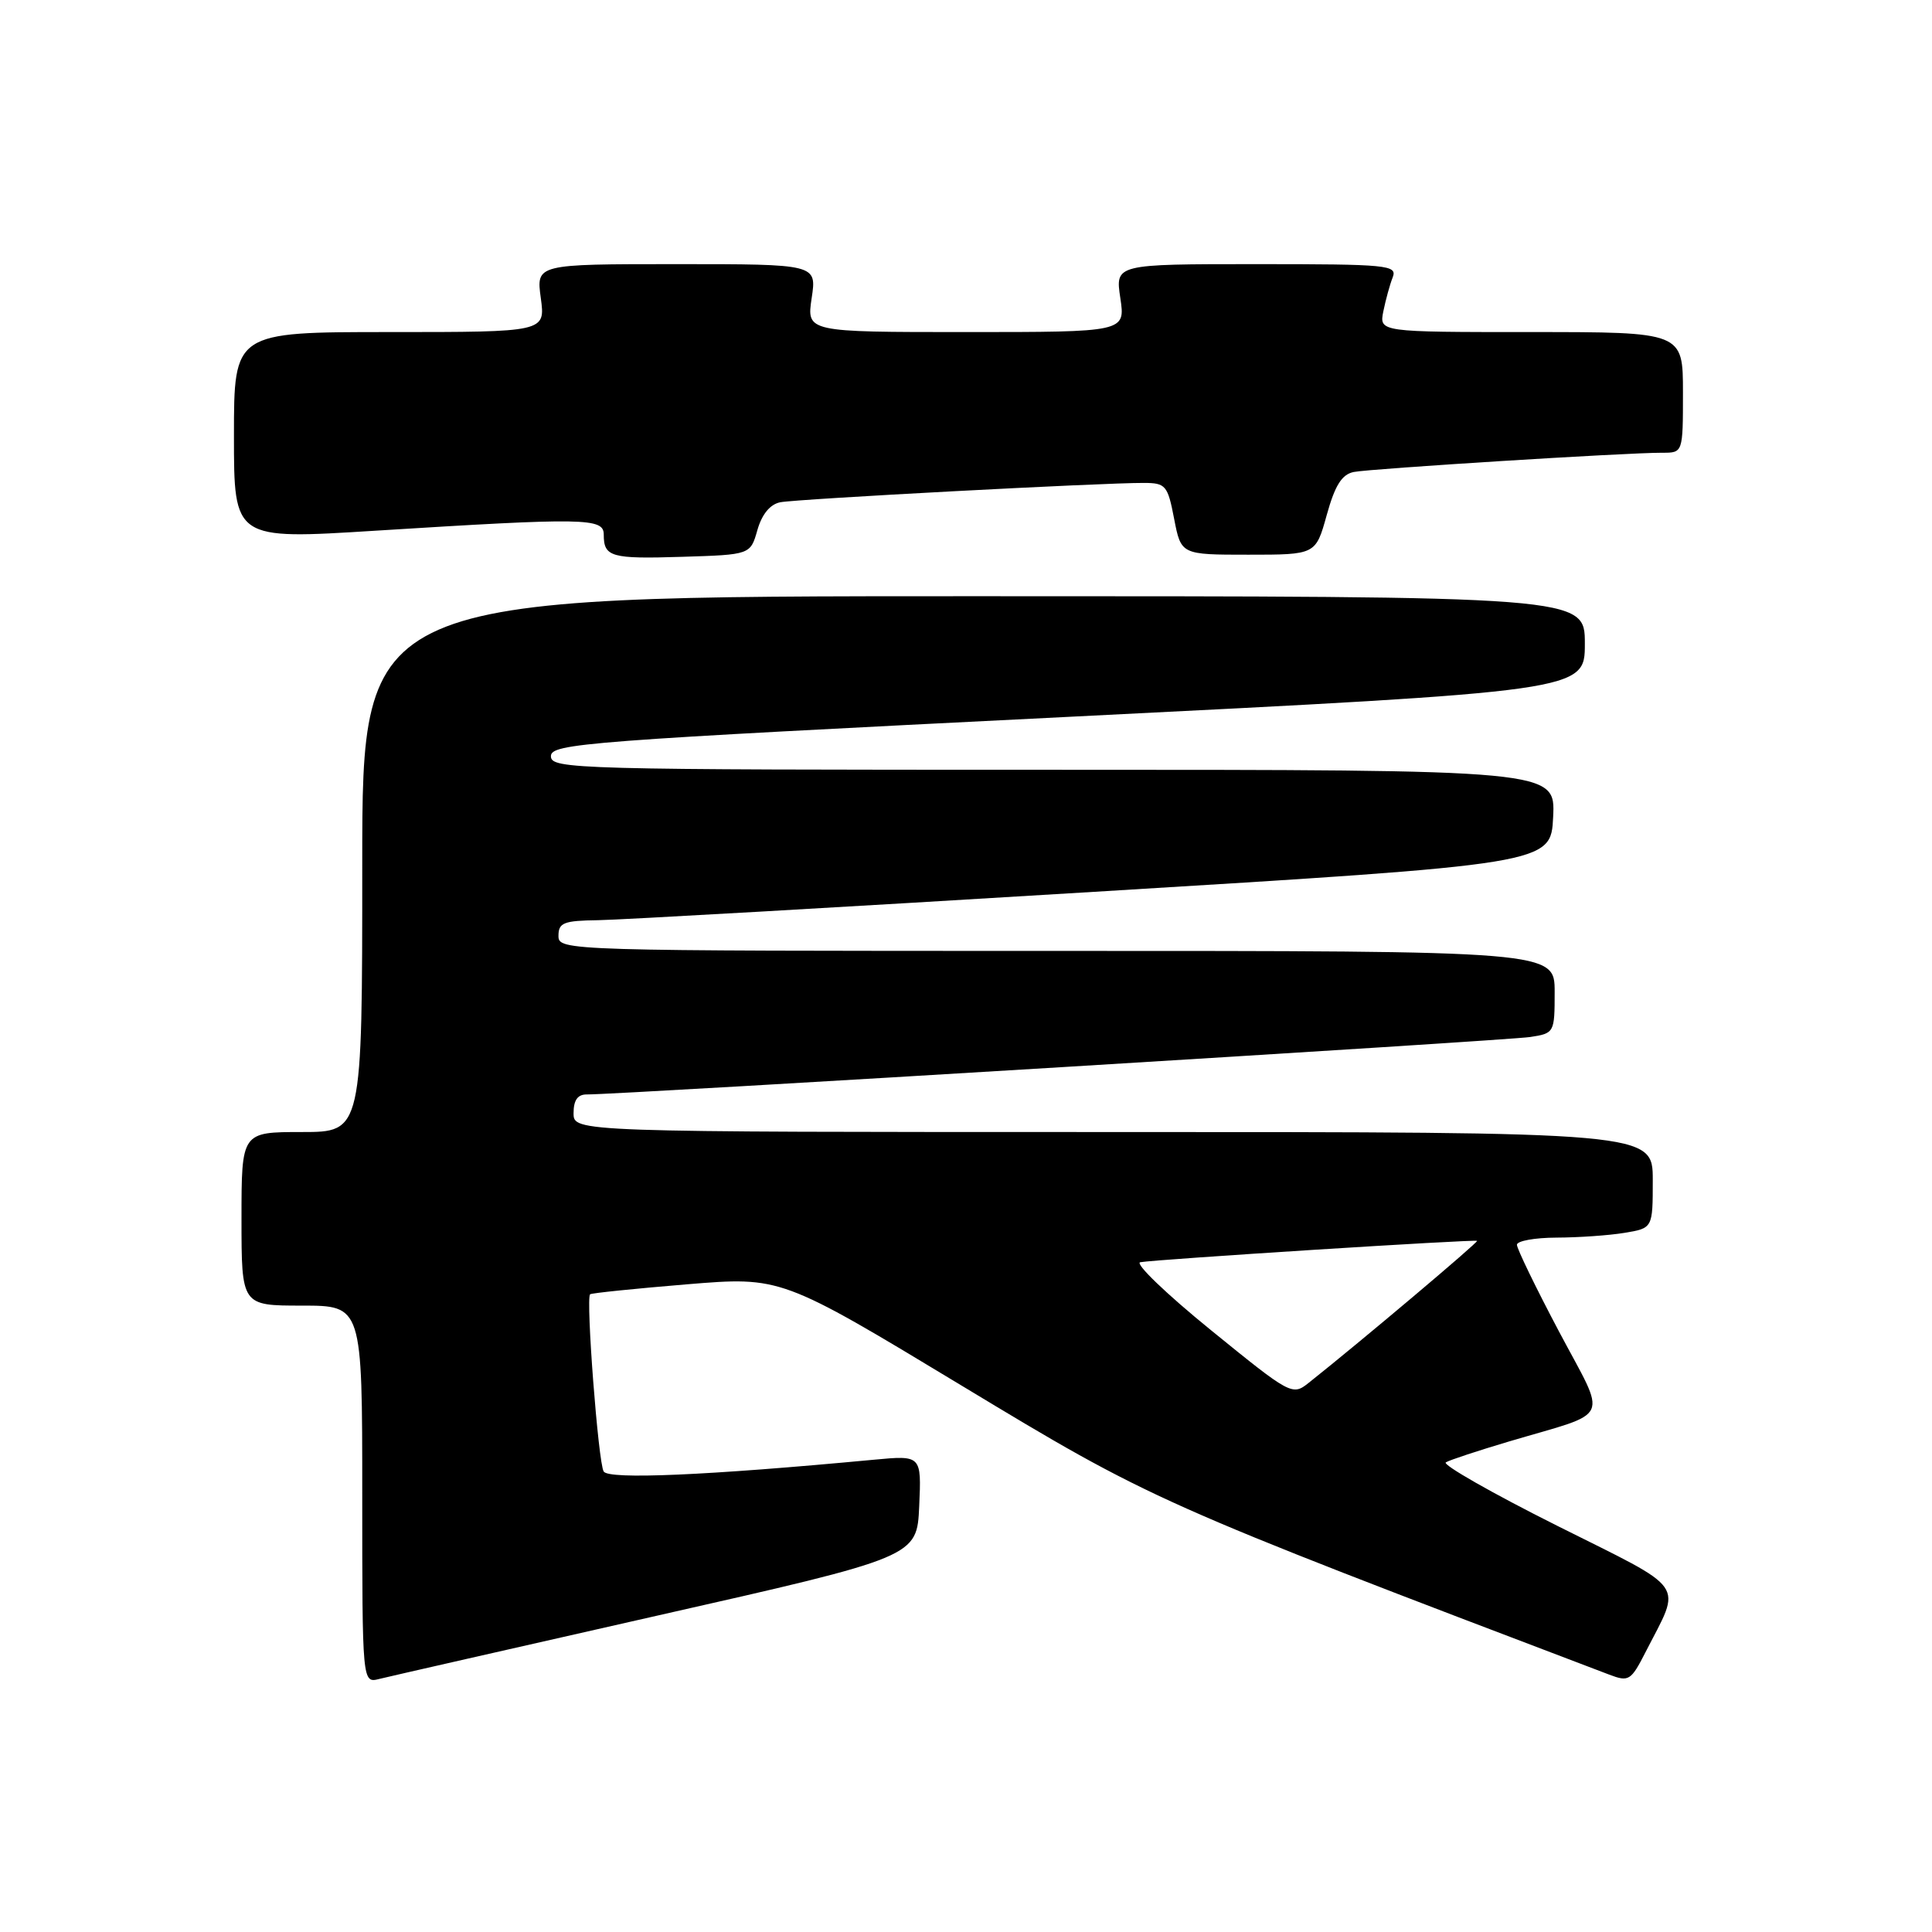 <?xml version="1.0" encoding="UTF-8" standalone="no"?>
<!DOCTYPE svg PUBLIC "-//W3C//DTD SVG 1.1//EN" "http://www.w3.org/Graphics/SVG/1.1/DTD/svg11.dtd" >
<svg xmlns="http://www.w3.org/2000/svg" xmlns:xlink="http://www.w3.org/1999/xlink" version="1.1" viewBox="0 0 256 256">
 <g >
 <path fill="currentColor"
d=" M 87.00 214.10 C 121.50 206.30 121.50 206.30 121.80 199.57 C 122.10 192.83 122.10 192.83 115.80 193.42 C 93.60 195.51 80.66 196.07 79.99 194.98 C 79.27 193.82 77.61 172.04 78.19 171.50 C 78.36 171.34 84.12 170.75 91.00 170.18 C 103.50 169.15 103.50 169.15 127.42 183.60 C 152.69 198.86 153.05 199.02 213.24 221.90 C 215.82 222.88 216.11 222.70 218.03 218.94 C 222.85 209.50 223.85 210.94 206.31 202.16 C 197.71 197.85 191.08 194.07 191.58 193.77 C 192.09 193.46 195.86 192.22 199.96 191.00 C 213.75 186.91 213.00 188.56 206.58 176.44 C 203.51 170.64 201.00 165.46 201.00 164.94 C 201.00 164.43 203.36 164.00 206.25 163.99 C 209.14 163.98 213.19 163.70 215.25 163.36 C 219.00 162.74 219.00 162.74 219.00 156.37 C 219.00 150.00 219.00 150.00 147.50 150.00 C 76.00 150.00 76.00 150.00 76.00 147.50 C 76.00 145.78 76.54 145.01 77.75 145.02 C 81.64 145.07 199.74 137.88 202.75 137.41 C 205.96 136.92 206.00 136.84 206.00 131.45 C 206.00 126.00 206.00 126.00 140.00 126.00 C 74.67 126.00 74.00 125.98 74.00 124.00 C 74.00 122.26 74.69 121.99 79.25 121.93 C 82.14 121.89 111.72 120.20 145.00 118.17 C 205.50 114.49 205.50 114.49 205.80 108.25 C 206.10 102.00 206.10 102.00 139.55 102.00 C 76.14 102.00 73.00 101.92 73.00 100.20 C 73.00 98.52 77.47 98.18 141.50 94.99 C 210.00 91.57 210.00 91.57 210.00 85.29 C 210.00 79.00 210.00 79.00 129.00 79.00 C 48.00 79.00 48.00 79.00 48.00 114.50 C 48.00 150.00 48.00 150.00 40.00 150.00 C 32.00 150.00 32.00 150.00 32.00 161.50 C 32.00 173.00 32.00 173.00 40.00 173.00 C 48.00 173.00 48.00 173.00 48.00 198.02 C 48.00 223.04 48.00 223.04 50.25 222.47 C 51.49 222.16 68.03 218.40 87.00 214.10 Z  M 100.36 70.23 C 100.96 68.13 102.05 66.81 103.40 66.55 C 105.58 66.12 146.15 63.96 151.58 63.99 C 154.46 64.00 154.73 64.31 155.58 68.75 C 156.50 73.50 156.50 73.50 165.42 73.50 C 174.34 73.50 174.34 73.50 175.80 68.24 C 176.89 64.31 177.80 62.86 179.38 62.54 C 181.60 62.10 215.47 59.98 220.25 59.99 C 223.00 60.00 223.00 60.00 223.00 52.00 C 223.00 44.00 223.00 44.00 202.88 44.00 C 182.75 44.00 182.75 44.00 183.30 41.25 C 183.61 39.74 184.16 37.71 184.54 36.75 C 185.17 35.12 183.91 35.00 166.49 35.00 C 147.77 35.00 147.77 35.00 148.45 39.50 C 149.12 44.00 149.12 44.00 128.00 44.00 C 106.88 44.00 106.88 44.00 107.55 39.50 C 108.23 35.00 108.23 35.00 89.63 35.00 C 71.04 35.00 71.04 35.00 71.66 39.50 C 72.27 44.00 72.27 44.00 51.64 44.00 C 31.00 44.00 31.00 44.00 31.00 57.75 C 31.00 71.50 31.00 71.50 49.75 70.32 C 77.57 68.58 80.00 68.62 80.00 70.83 C 80.00 73.81 80.96 74.08 90.42 73.78 C 99.43 73.50 99.43 73.50 100.36 70.23 Z  M 160.44 176.24 C 154.53 171.44 150.32 167.39 151.09 167.25 C 153.21 166.87 195.47 164.19 195.72 164.42 C 195.92 164.59 180.12 177.91 173.40 183.24 C 171.24 184.96 171.02 184.84 160.44 176.24 Z "/>
</g>
</svg>